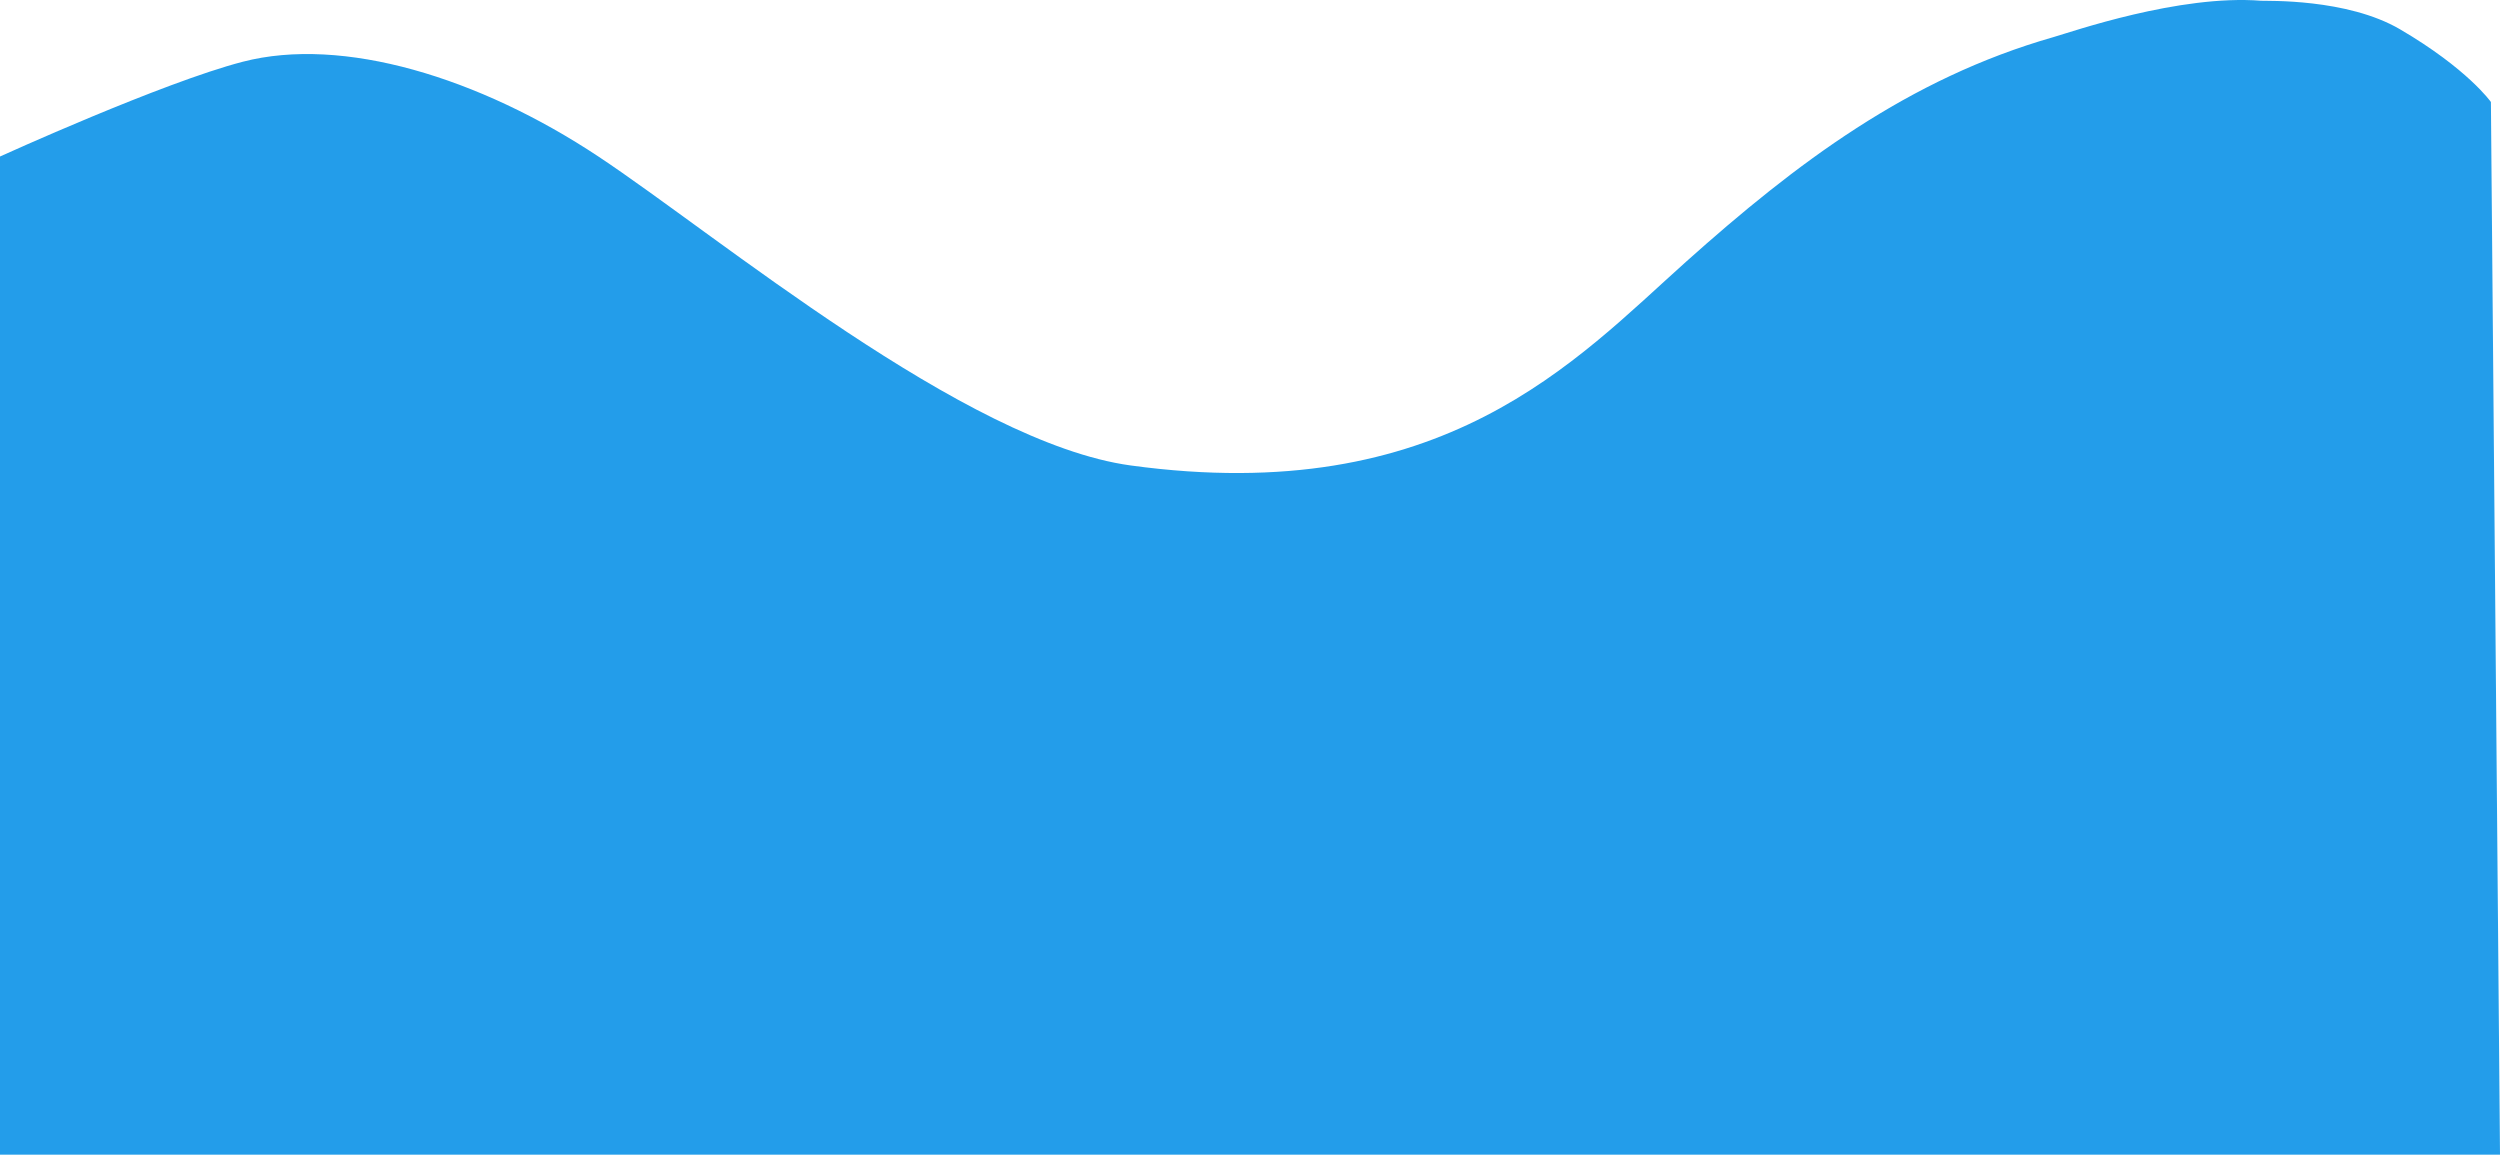 <svg xmlns="http://www.w3.org/2000/svg" viewBox="0 0 1926 889.58"><defs><style>.cls-1{fill:#239dea;}</style></defs><g id="Layer_2" data-name="Layer 2"><g id="Layer_1-2" data-name="Layer 1"><path class="cls-1" d="M0,120.58s125.26-57,187-73c77-20,182,12,274,73s282.62,220.56,410,238c241,33,343-81,428-157,84.84-75.86,171.2-141.06,283-173,14-4,97-33,160-28,4,.31,66-2,107,22,52.14,30.52,70,56,70,56l7,811H0Z"/></g></g></svg>